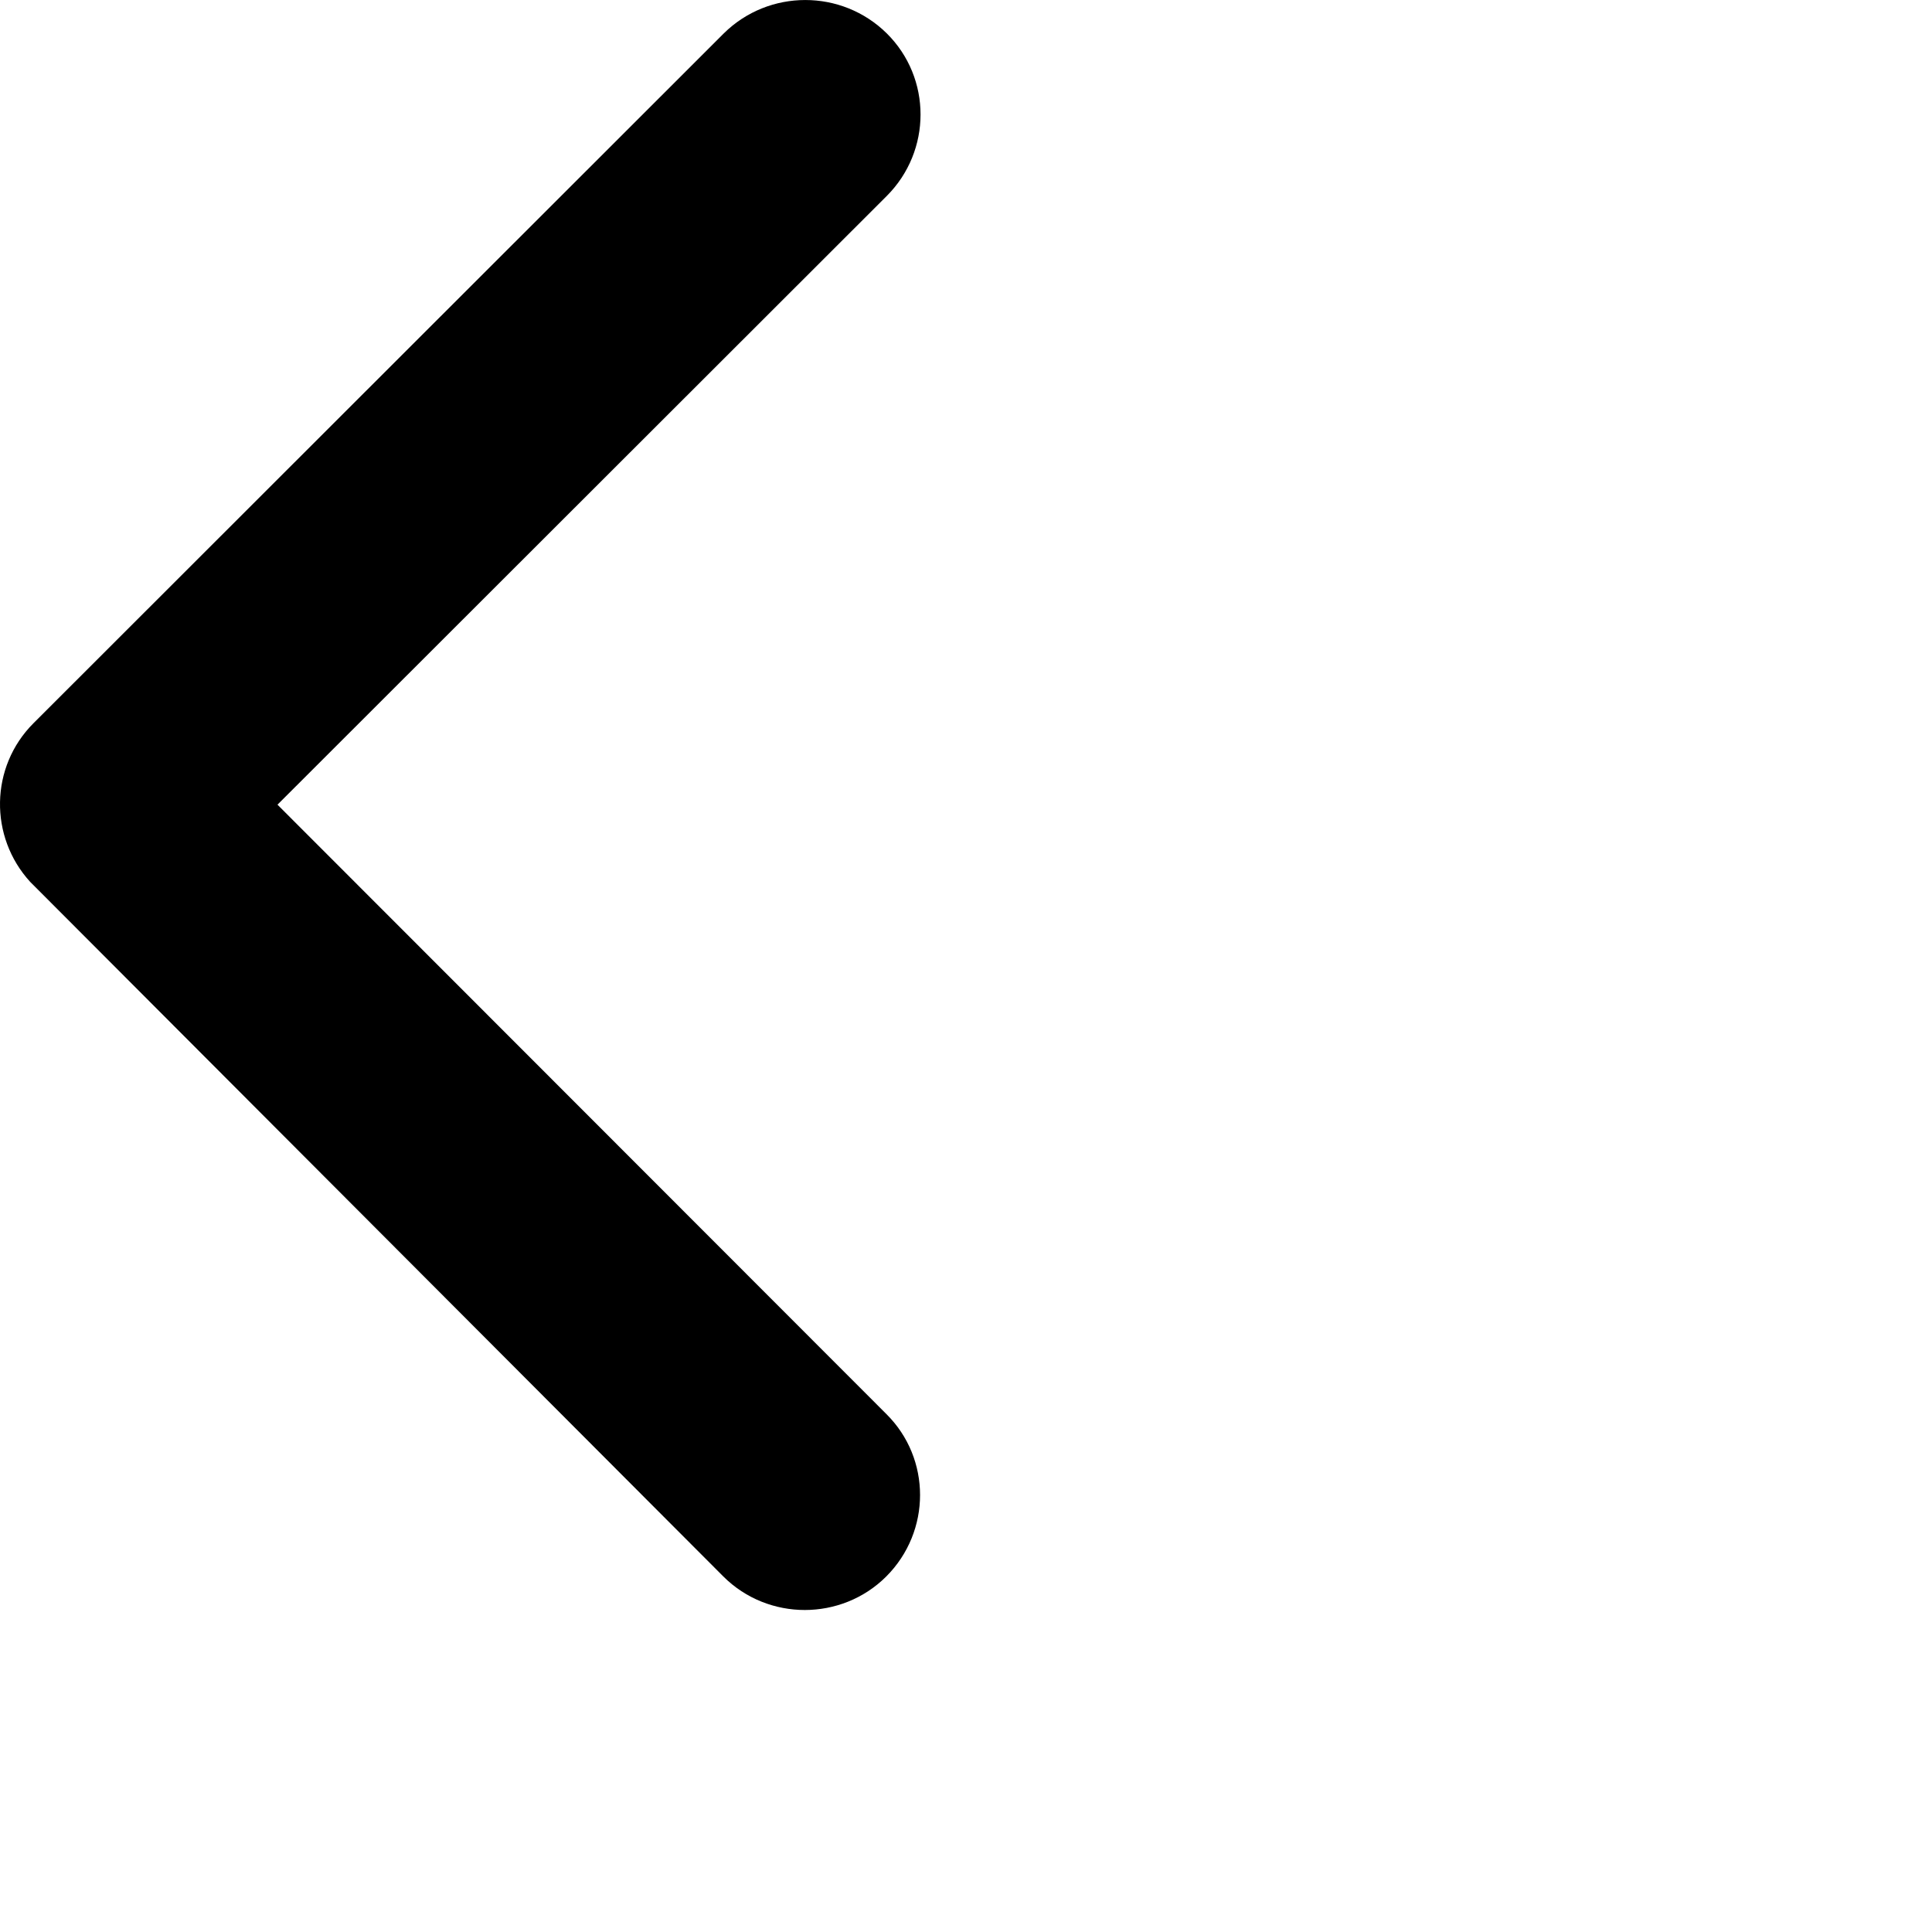 <?xml version="1.0" encoding="UTF-8"?>
<svg width="24px" height="24px" viewBox="0 0 24 24" version="1.1" xmlns="http://www.w3.org/2000/svg" xmlns:xlink="http://www.w3.org/1999/xlink">
        <path d="M3.447,9.996 L11.01,17.565 C11.569,18.118 11.569,19.023 11.01,19.583 C10.73,19.863 10.361,20 9.997,20 C9.634,20 9.265,19.863 8.985,19.583 L0.375,10.955 C-0.137,10.395 -0.126,9.526 0.416,8.984 L8.991,0.415 C9.551,-0.138 10.456,-0.138 11.016,0.415 C11.575,0.969 11.575,1.874 11.016,2.434 L3.447,9.996 Z" id="path-1"></path>
≈</svg>